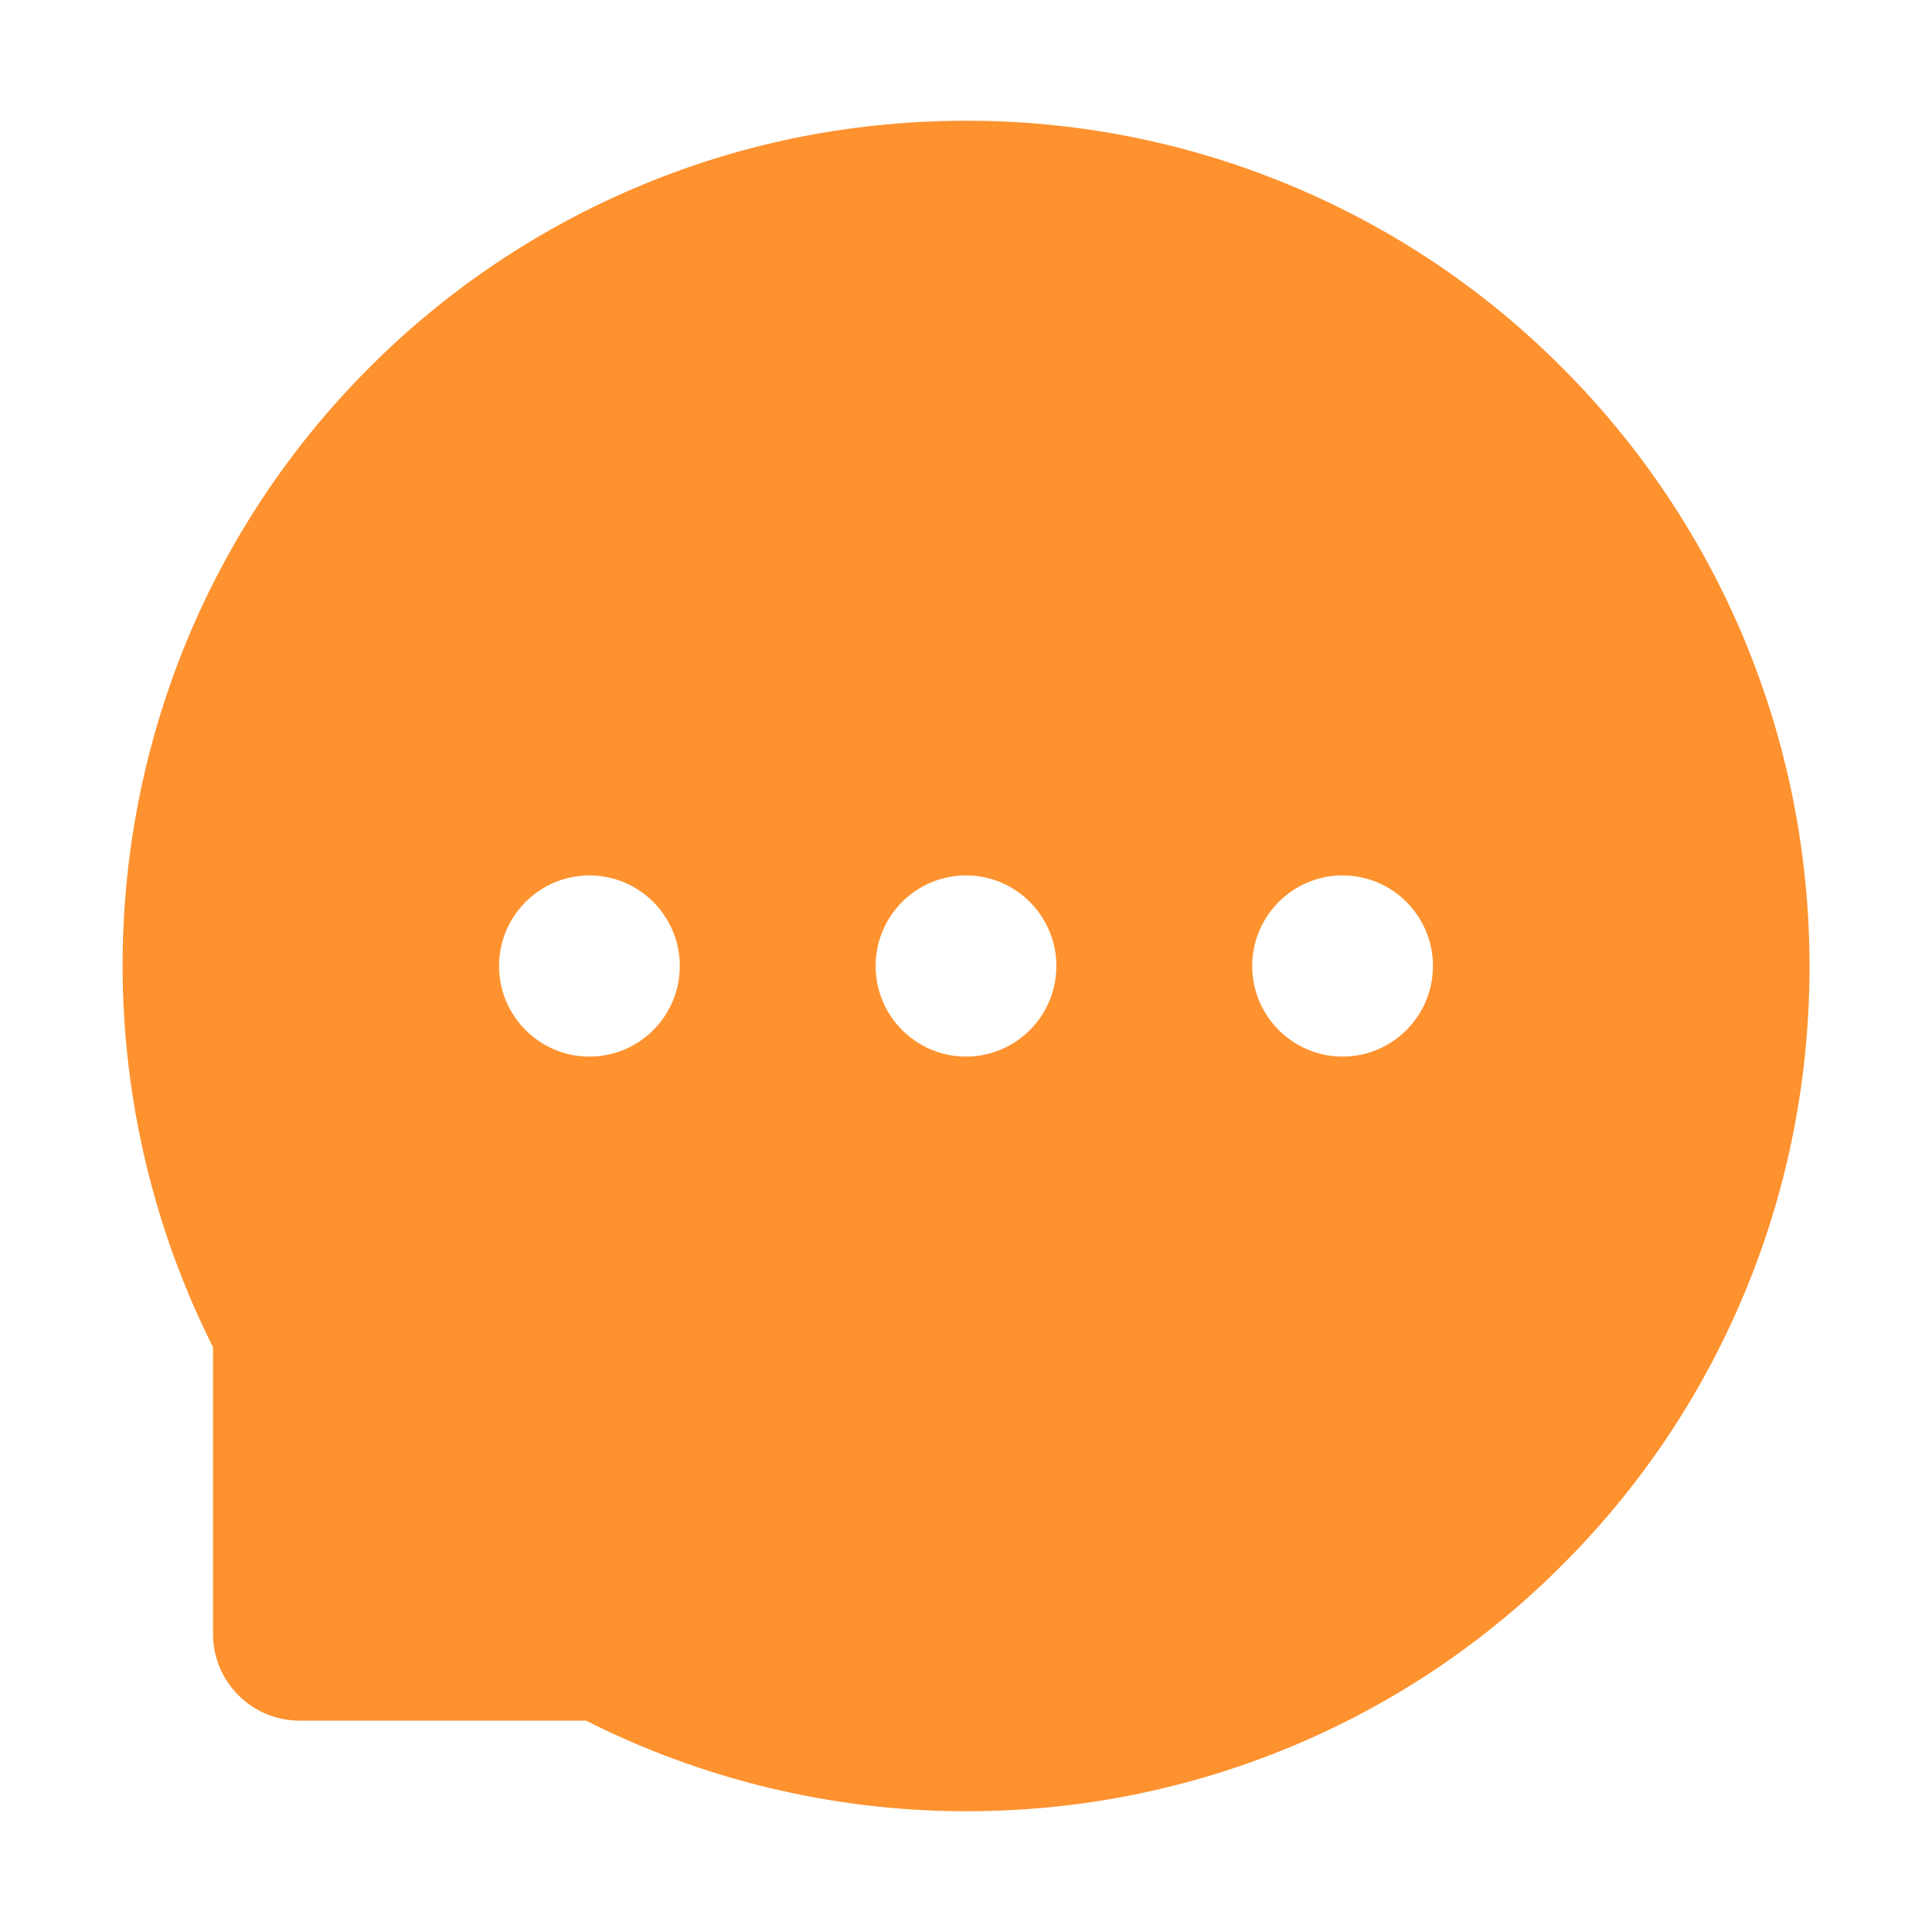 <svg width="36" height="36" viewBox="0 0 36 36" fill="none" xmlns="http://www.w3.org/2000/svg">
<path d="M32.495 11.897C31.706 10.014 30.559 8.303 29.116 6.859C27.678 5.412 25.97 4.262 24.089 3.473C22.162 2.662 20.091 2.246 18 2.25H17.93C15.803 2.261 13.746 2.682 11.809 3.512C9.944 4.309 8.252 5.461 6.827 6.905C5.399 8.346 4.265 10.051 3.487 11.925C2.681 13.874 2.272 15.965 2.285 18.074C2.296 20.514 2.879 22.936 3.969 25.102V30.445C3.969 31.338 4.693 32.062 5.583 32.062H10.919C13.095 33.16 15.496 33.738 17.933 33.75H18.007C20.109 33.75 22.145 33.342 24.064 32.544C25.936 31.765 27.638 30.628 29.074 29.197C30.523 27.759 31.662 26.079 32.46 24.205C33.286 22.265 33.708 20.201 33.718 18.07C33.725 15.929 33.31 13.852 32.495 11.897ZM10.983 19.688C10.055 19.688 9.299 18.932 9.299 18C9.299 17.068 10.055 16.312 10.983 16.312C11.911 16.312 12.667 17.068 12.667 18C12.667 18.932 11.914 19.688 10.983 19.688ZM18 19.688C17.072 19.688 16.316 18.932 16.316 18C16.316 17.068 17.072 16.312 18 16.312C18.928 16.312 19.684 17.068 19.684 18C19.684 18.932 18.928 19.688 18 19.688ZM25.017 19.688C24.089 19.688 23.333 18.932 23.333 18C23.333 17.068 24.089 16.312 25.017 16.312C25.945 16.312 26.701 17.068 26.701 18C26.701 18.932 25.945 19.688 25.017 19.688Z" fill="#FE922F"/>
</svg>
